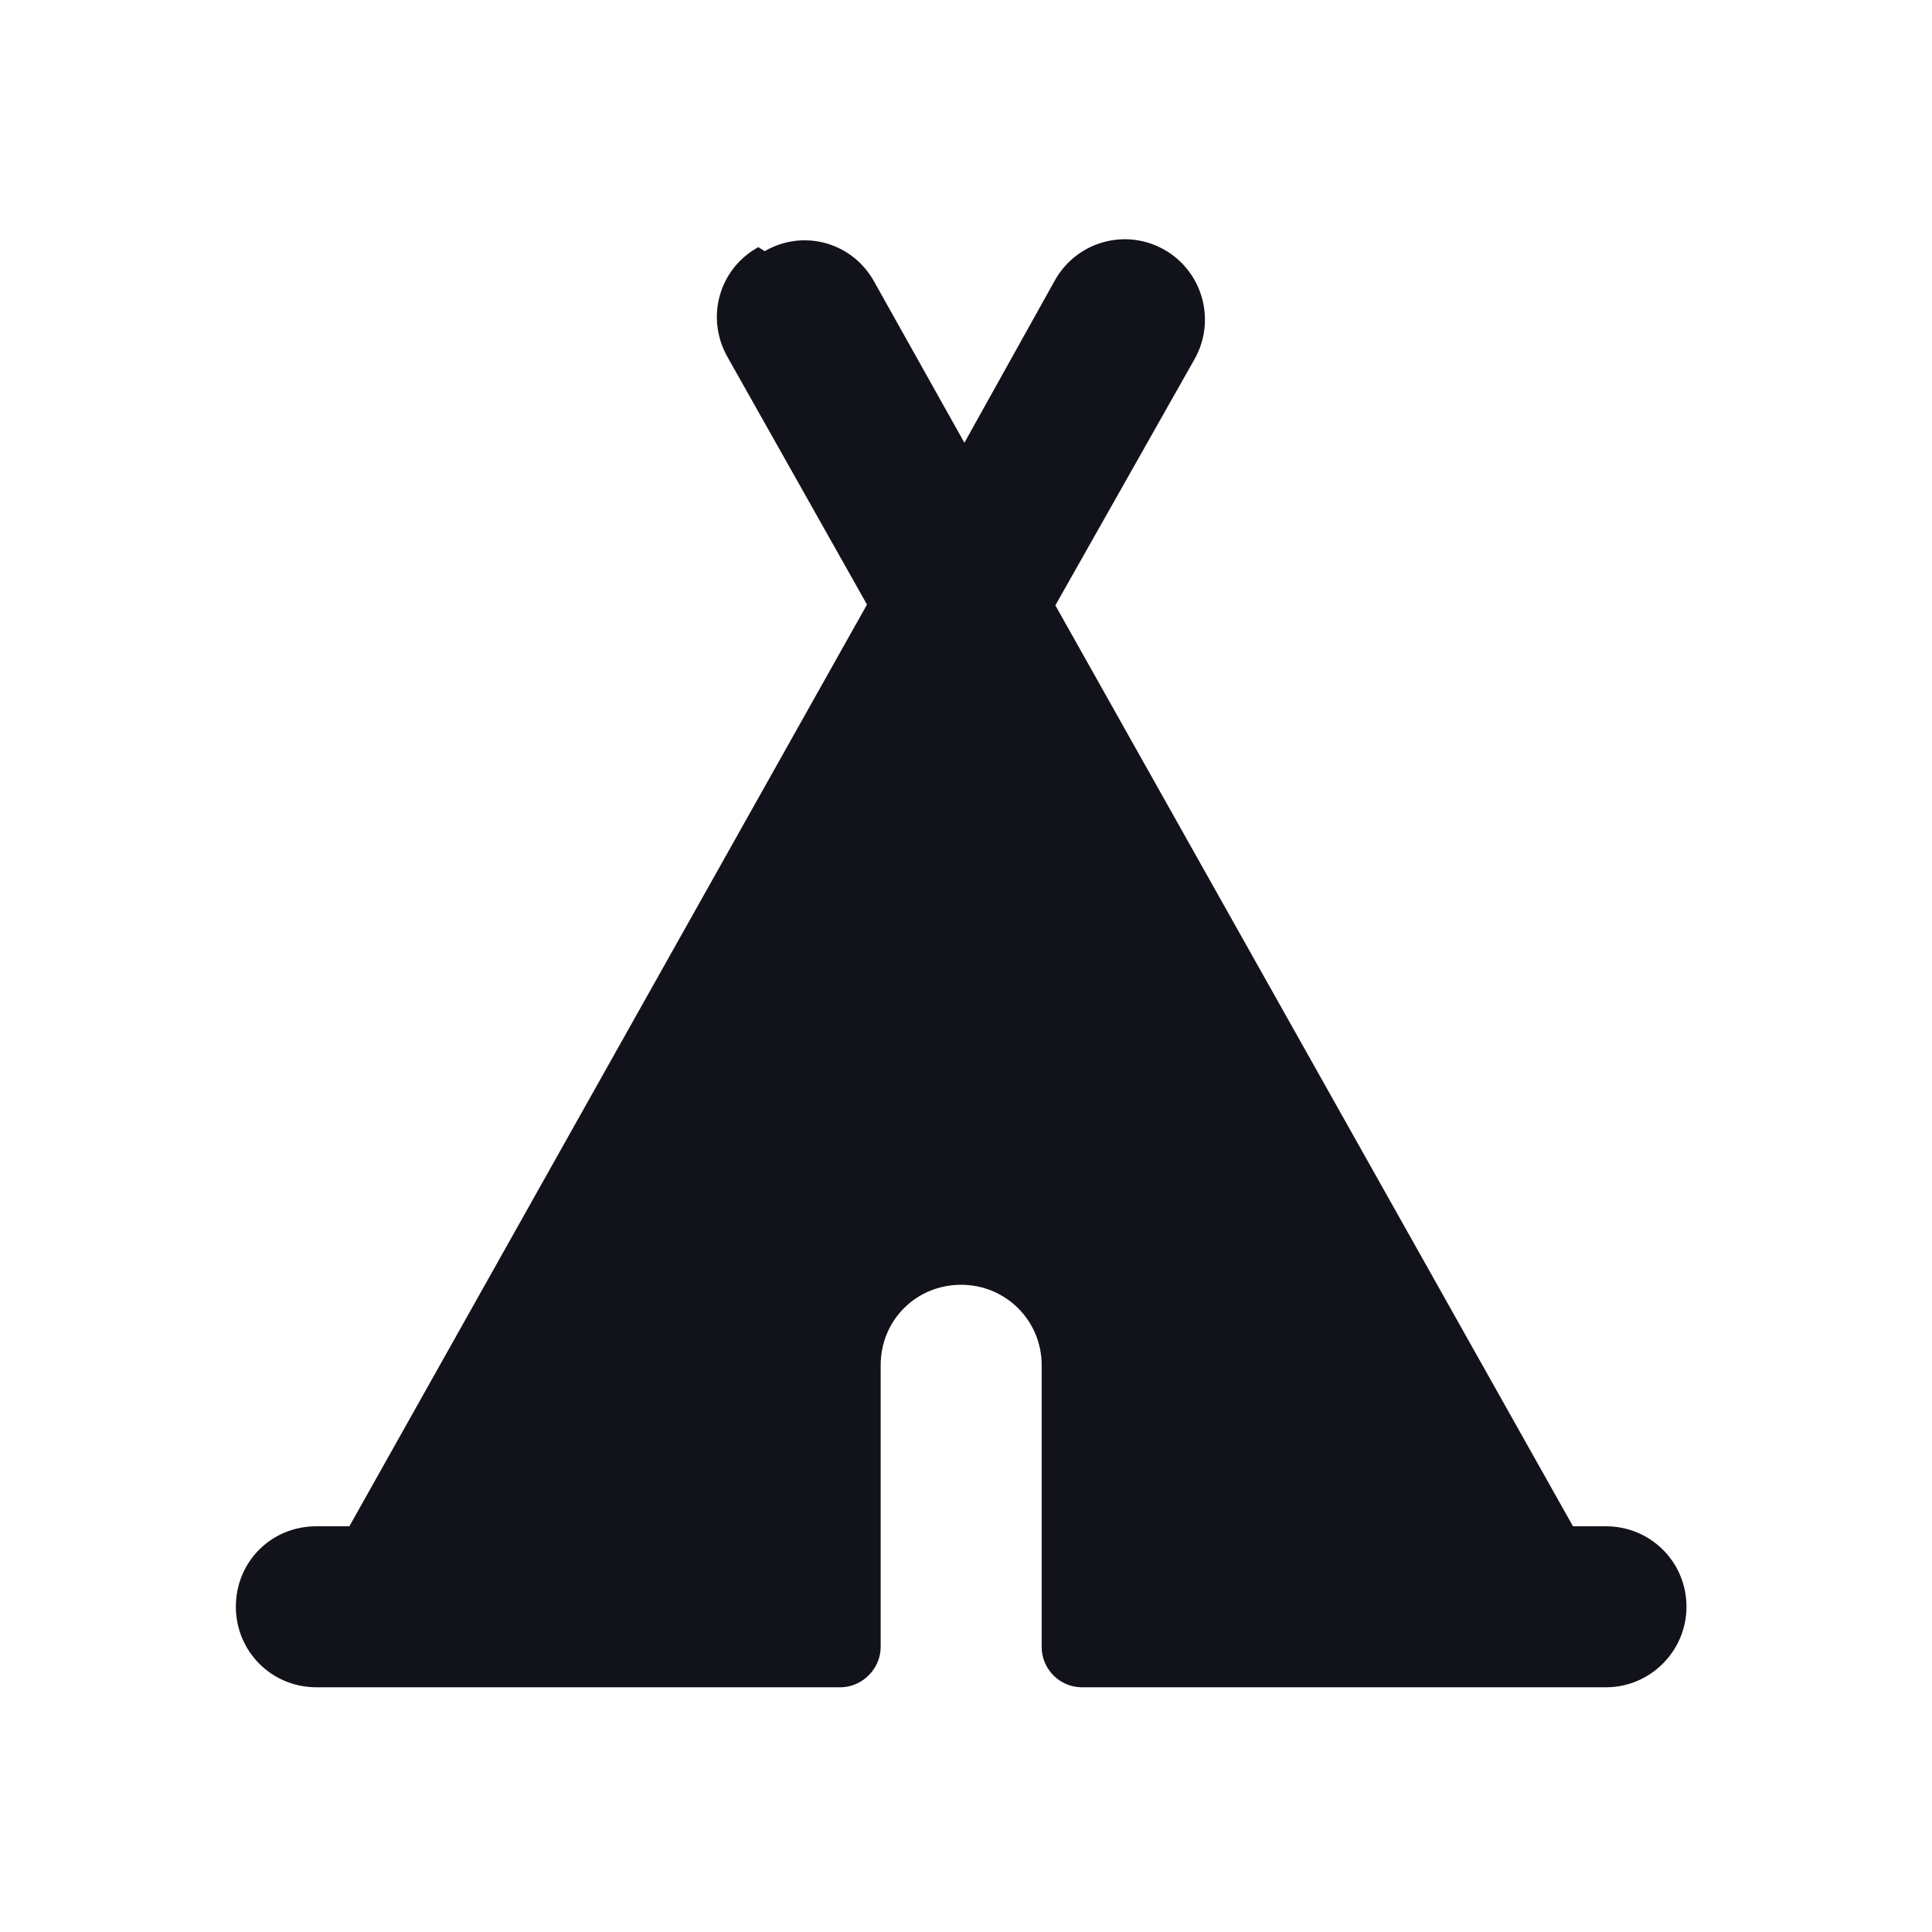 <svg viewBox="0 0 24 24" xmlns="http://www.w3.org/2000/svg"><g><path fill="#12131A" d="M9.5 3.12c.48-.28 1.09-.11 1.36.38l1.12 2 1.12-2.01c.27-.49.88-.66 1.36-.39 .48.27.65.88.38 1.36l-1.73 3.06 6.43 11.44h.41c.55 0 1 .44 1 1 0 .55-.45 1-1 1h-.99c-.01 0-.02 0-.03 0h-5.49c-.28 0-.5-.23-.5-.5v-3.5c0-.56-.45-1-1-1 -.56 0-1 .44-1 1v3.5c0 .27-.23.5-.5.5H4.95c-.01 0-.02 0-.03 0h-.99c-.56 0-1-.45-1-1 0-.56.44-1 1-1h.41l6.43-11.45 -1.73-3.07c-.28-.49-.11-1.1.38-1.37Z"/></g></svg>